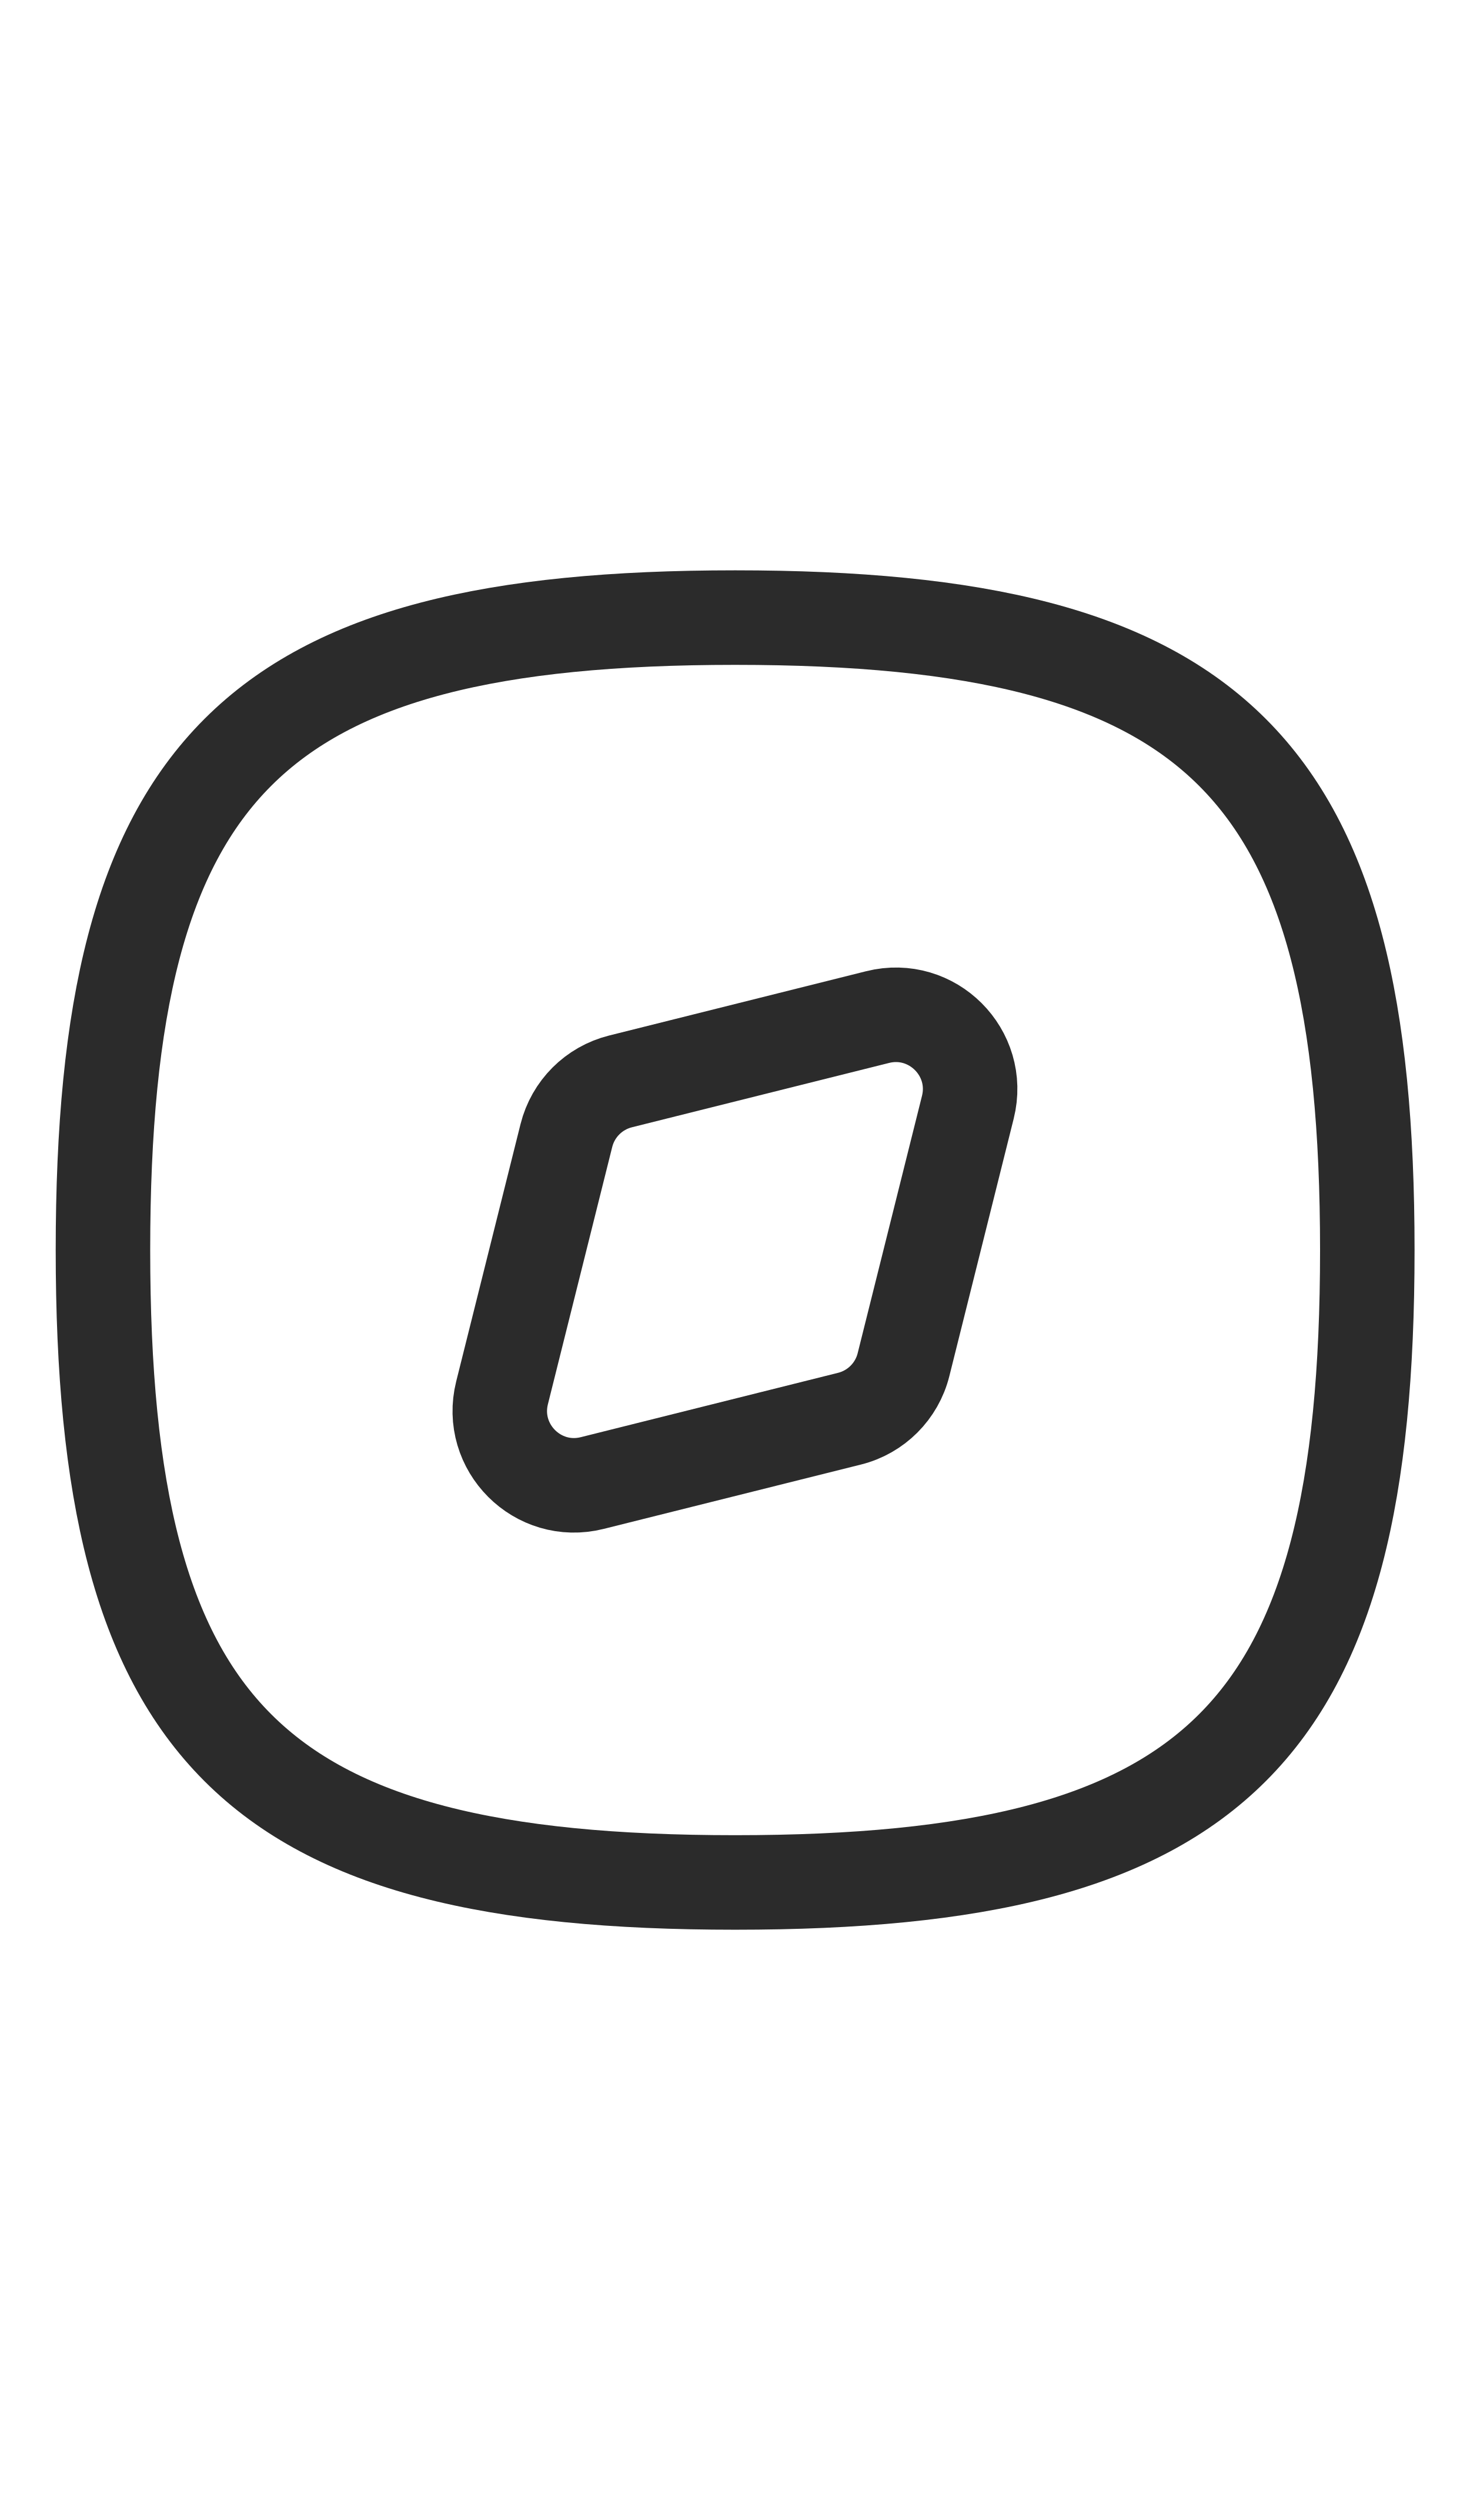 <svg width="20" height="34" viewBox="0 0 28 34" fill="none" xmlns="http://www.w3.org/2000/svg">
<path d="M10.788 14.821C10.915 14.313 11.311 13.917 11.819 13.79L16.717 12.565C17.755 12.306 18.695 13.245 18.435 14.283L17.21 19.182C17.084 19.689 16.687 20.086 16.18 20.212L11.281 21.437C10.243 21.697 9.304 20.757 9.563 19.719L10.788 14.821Z" stroke="#2B2B2B" stroke-width="1.8" stroke-linecap="round" stroke-linejoin="round"/>
<path d="M14.003 4.959C4.794 4.959 1.961 7.792 1.961 17.001C1.961 26.209 4.794 29.042 14.003 29.042C23.211 29.042 26.044 26.209 26.044 17.001C26.044 7.792 23.211 4.959 14.003 4.959Z" stroke="#2B2B2B" stroke-width="1.8" stroke-linecap="round" stroke-linejoin="round"/>
</svg>
